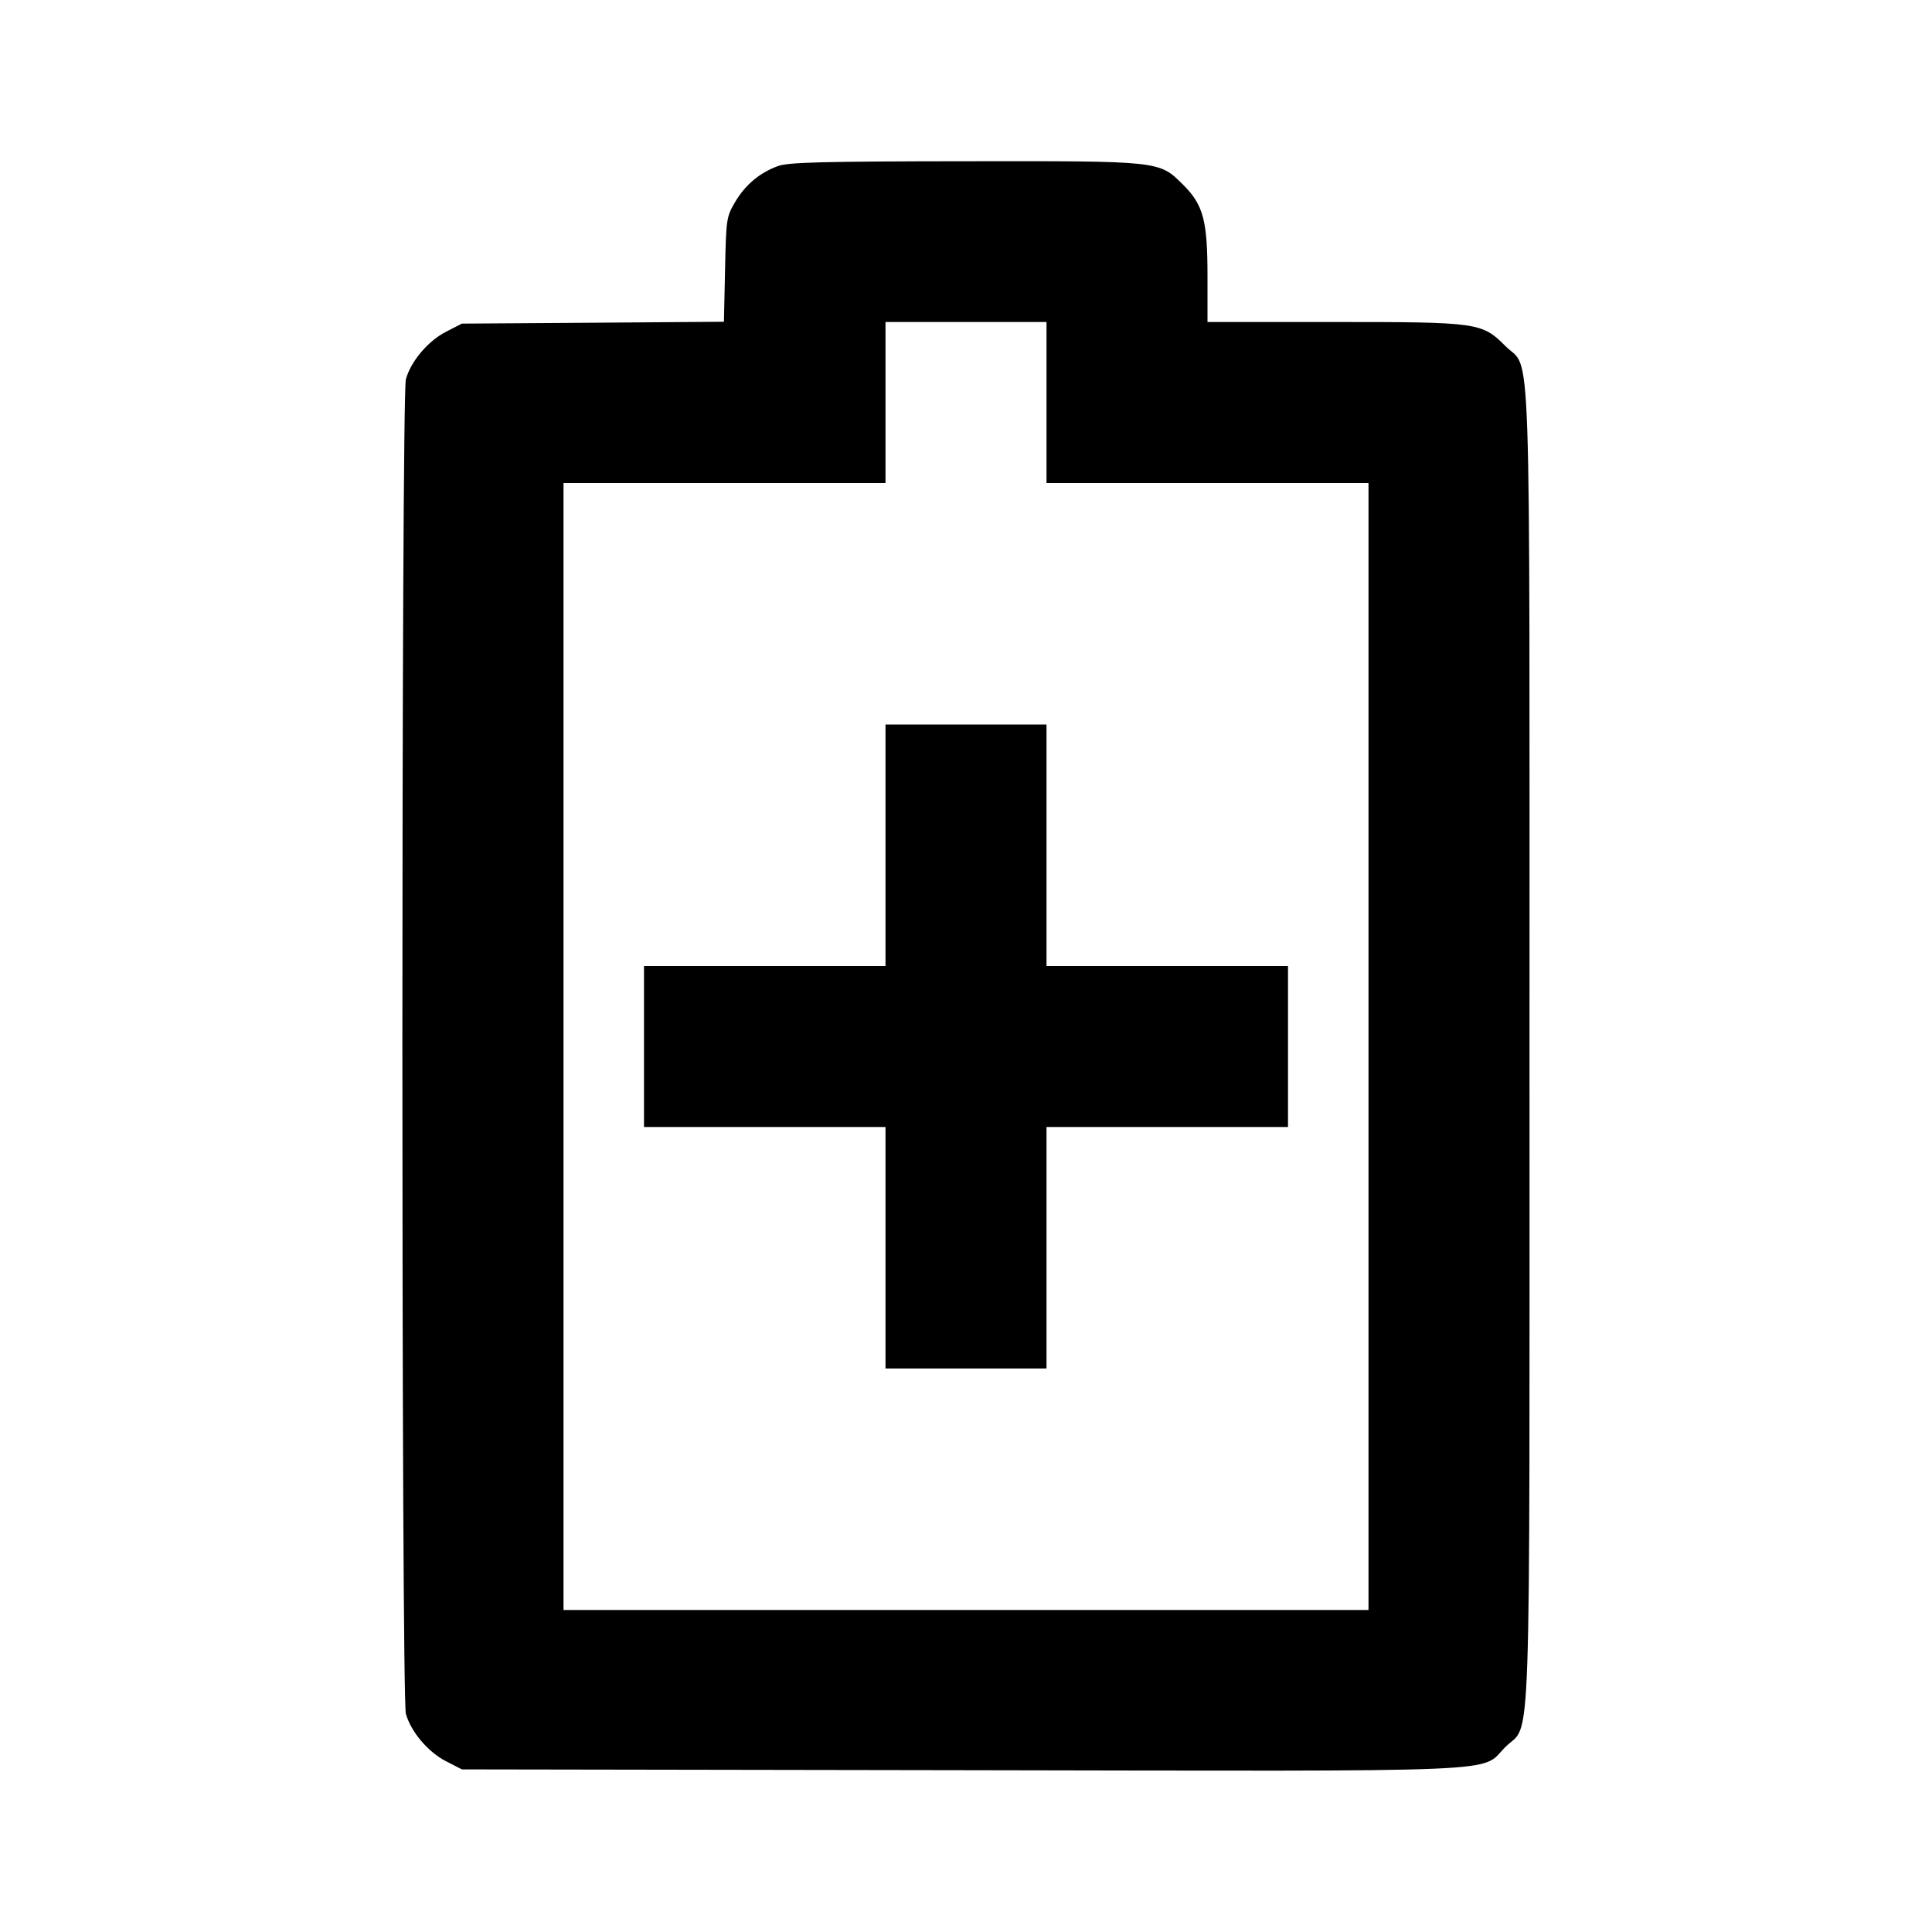 <svg viewBox="0 0 24 24" xmlns="http://www.w3.org/2000/svg"><path d="M9.664 2.063 C 9.436 2.146,9.257 2.297,9.131 2.511 C 9.024 2.693,9.020 2.723,9.007 3.349 L 8.993 3.997 7.365 4.009 L 5.738 4.020 5.539 4.122 C 5.316 4.237,5.104 4.488,5.042 4.711 C 4.984 4.918,4.984 21.082,5.042 21.289 C 5.104 21.512,5.316 21.763,5.539 21.878 L 5.738 21.980 11.937 21.990 C 18.906 22.002,18.378 22.025,18.700 21.702 C 19.027 21.376,19.000 22.146,19.000 13.000 C 19.000 3.856,19.026 4.624,18.701 4.299 C 18.409 4.006,18.362 4.000,16.573 4.000 L 15.000 4.000 15.000 3.427 C 15.000 2.741,14.948 2.546,14.701 2.299 C 14.398 1.996,14.430 2.000,11.983 2.003 C 10.210 2.005,9.792 2.016,9.664 2.063 M13.000 5.000 L 13.000 6.000 15.000 6.000 L 17.000 6.000 17.000 13.000 L 17.000 20.000 12.000 20.000 L 7.000 20.000 7.000 13.000 L 7.000 6.000 9.000 6.000 L 11.000 6.000 11.000 5.000 L 11.000 4.000 12.000 4.000 L 13.000 4.000 13.000 5.000 M11.000 10.500 L 11.000 12.000 9.500 12.000 L 8.000 12.000 8.000 13.000 L 8.000 14.000 9.500 14.000 L 11.000 14.000 11.000 15.500 L 11.000 17.000 12.000 17.000 L 13.000 17.000 13.000 15.500 L 13.000 14.000 14.500 14.000 L 16.000 14.000 16.000 13.000 L 16.000 12.000 14.500 12.000 L 13.000 12.000 13.000 10.500 L 13.000 9.000 12.000 9.000 L 11.000 9.000 11.000 10.500 " stroke="none" fill-rule="evenodd" fill="black"></path></svg>